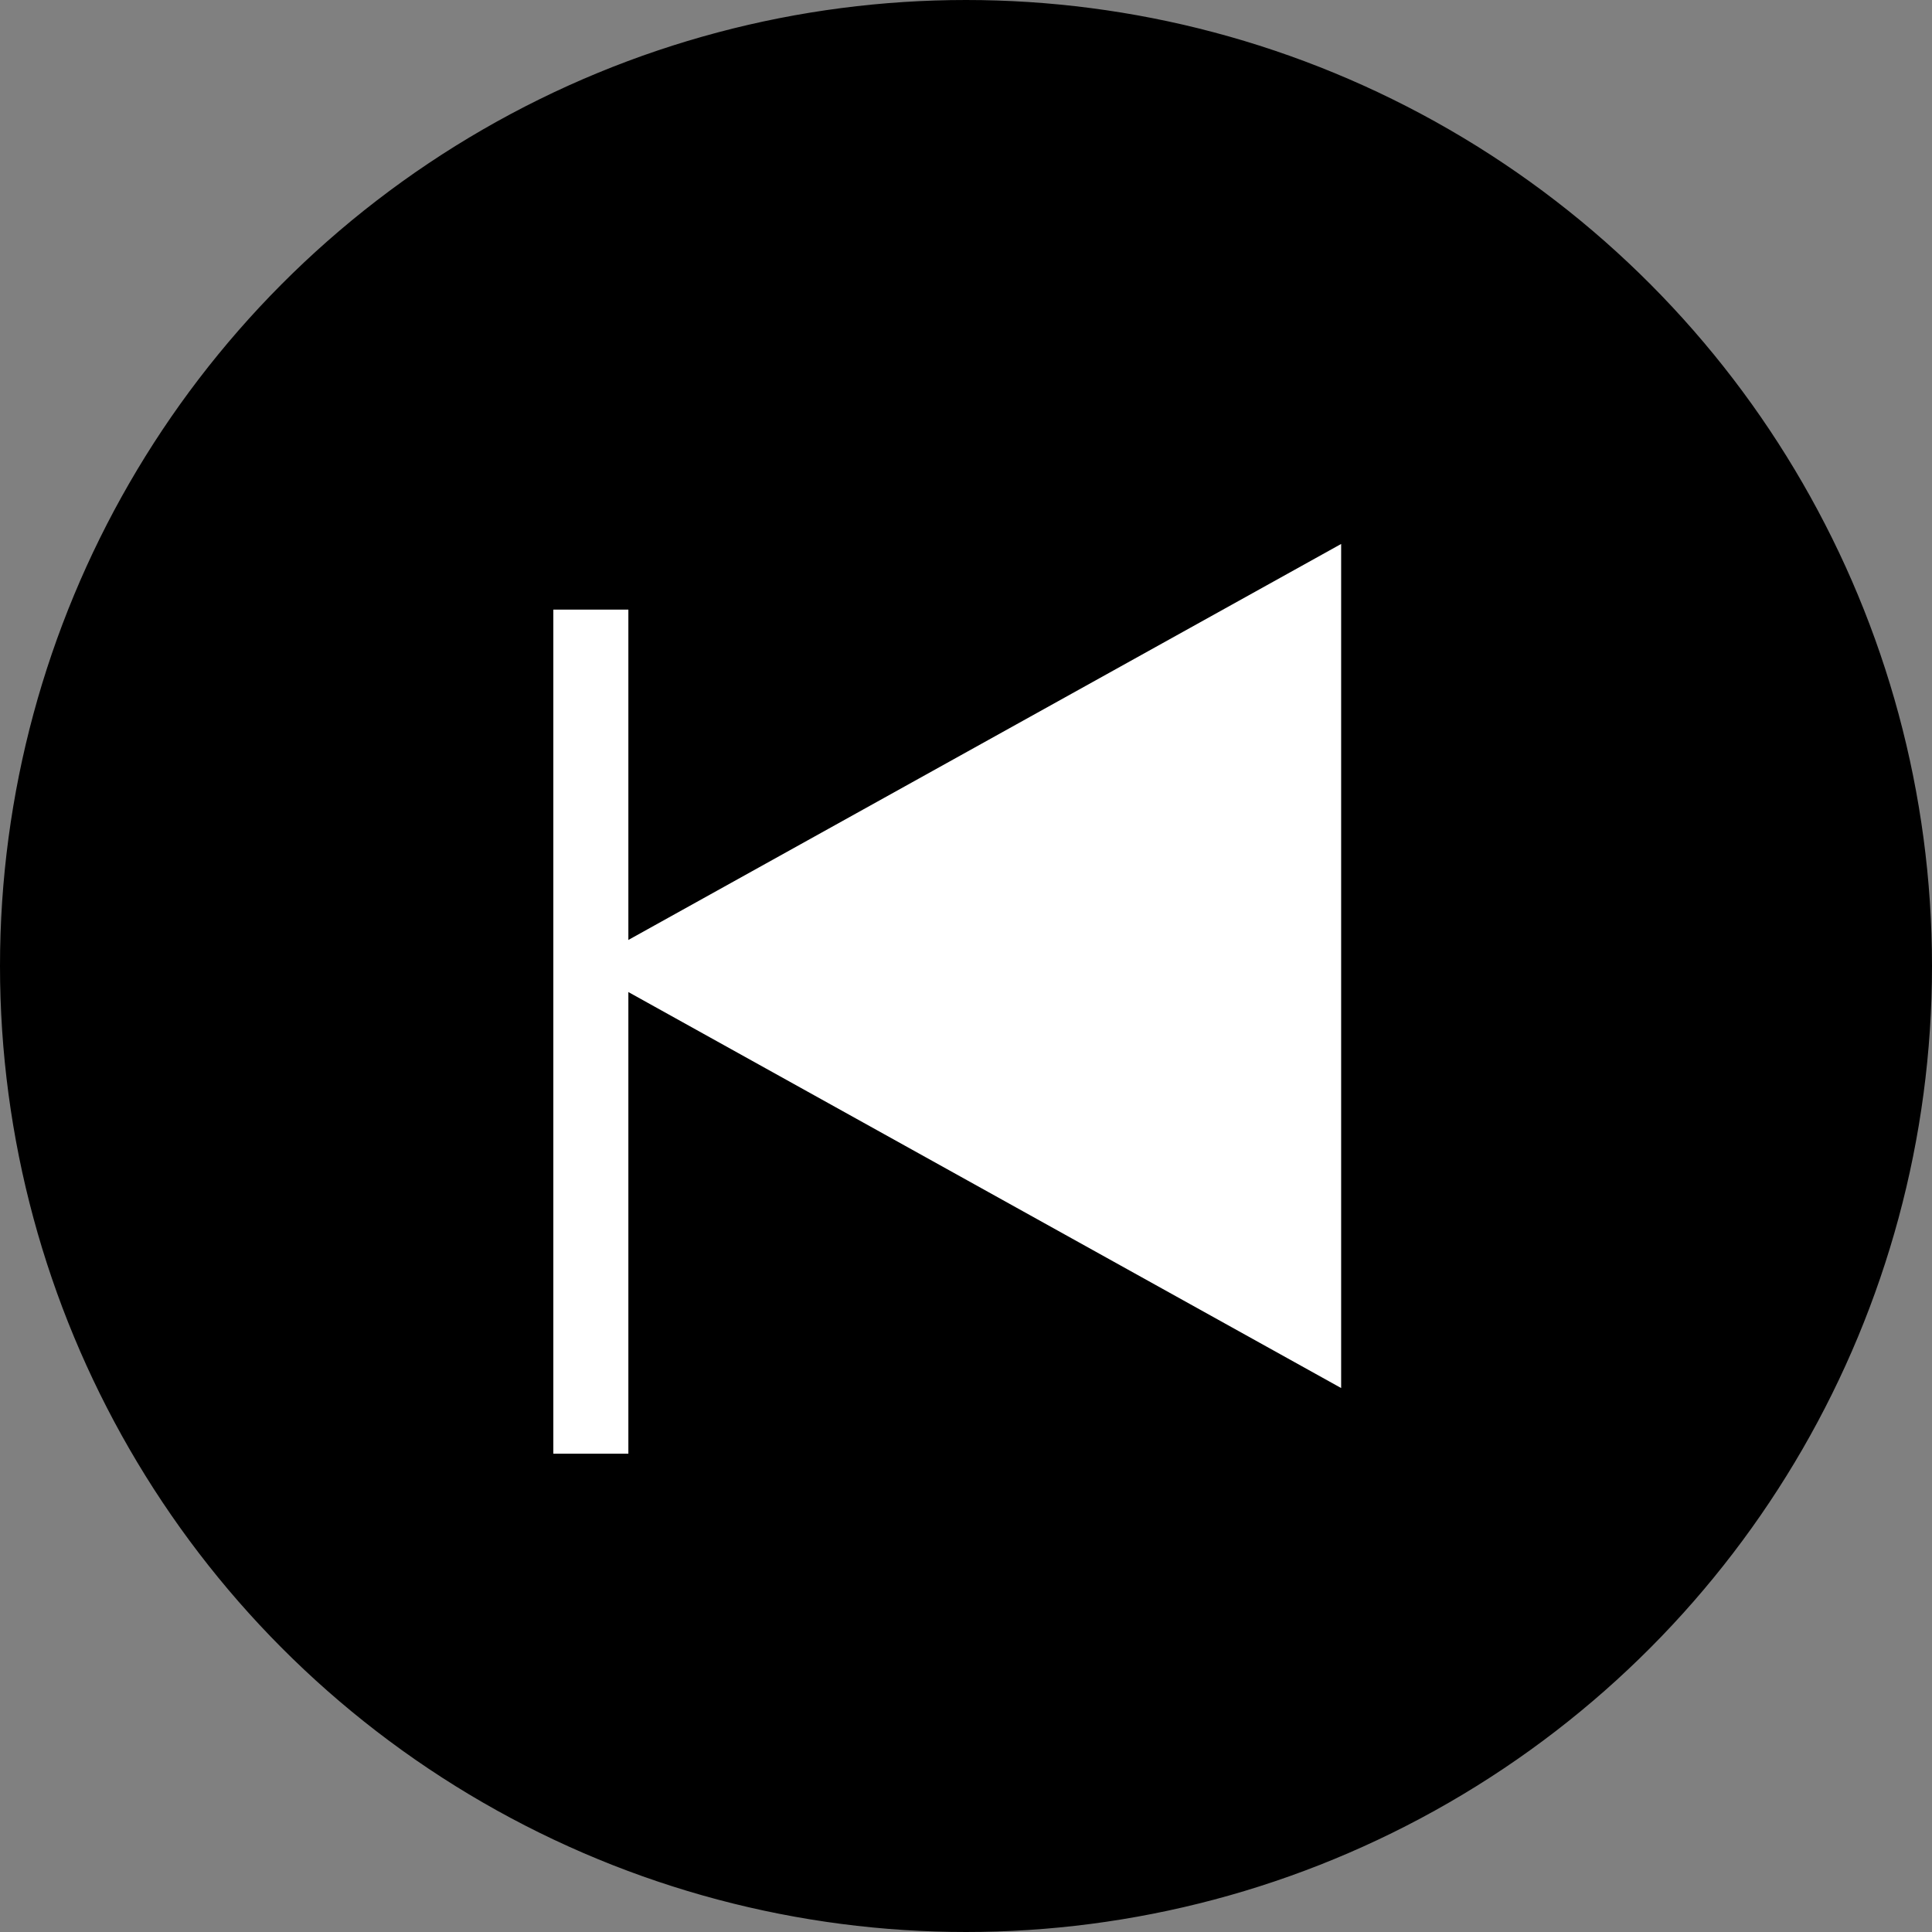 <svg id="Layer_1" data-name="Layer 1" xmlns="http://www.w3.org/2000/svg" viewBox="0 0 206 206">
  <rect x="0" y="0" width="206" height="206" fill="#808080" stroke="none"/>
  <defs>
    <style>
      .cls-1 {
        stroke: #000;
        stroke-miterlimit: 10;
      }

      .cls-2 {
        fill: #fff;
      }
    </style>
  </defs>
  <title>back</title>
  <g id="back">
    <circle class="cls-1" cx="103" cy="103" r="102.5"/>
    <polygon class="cls-2" points="143 148 143 58 62 103 143 148"/>
    <rect class="cls-2" x="59" y="65" width="8" height="90"/>
  </g>
</svg>

